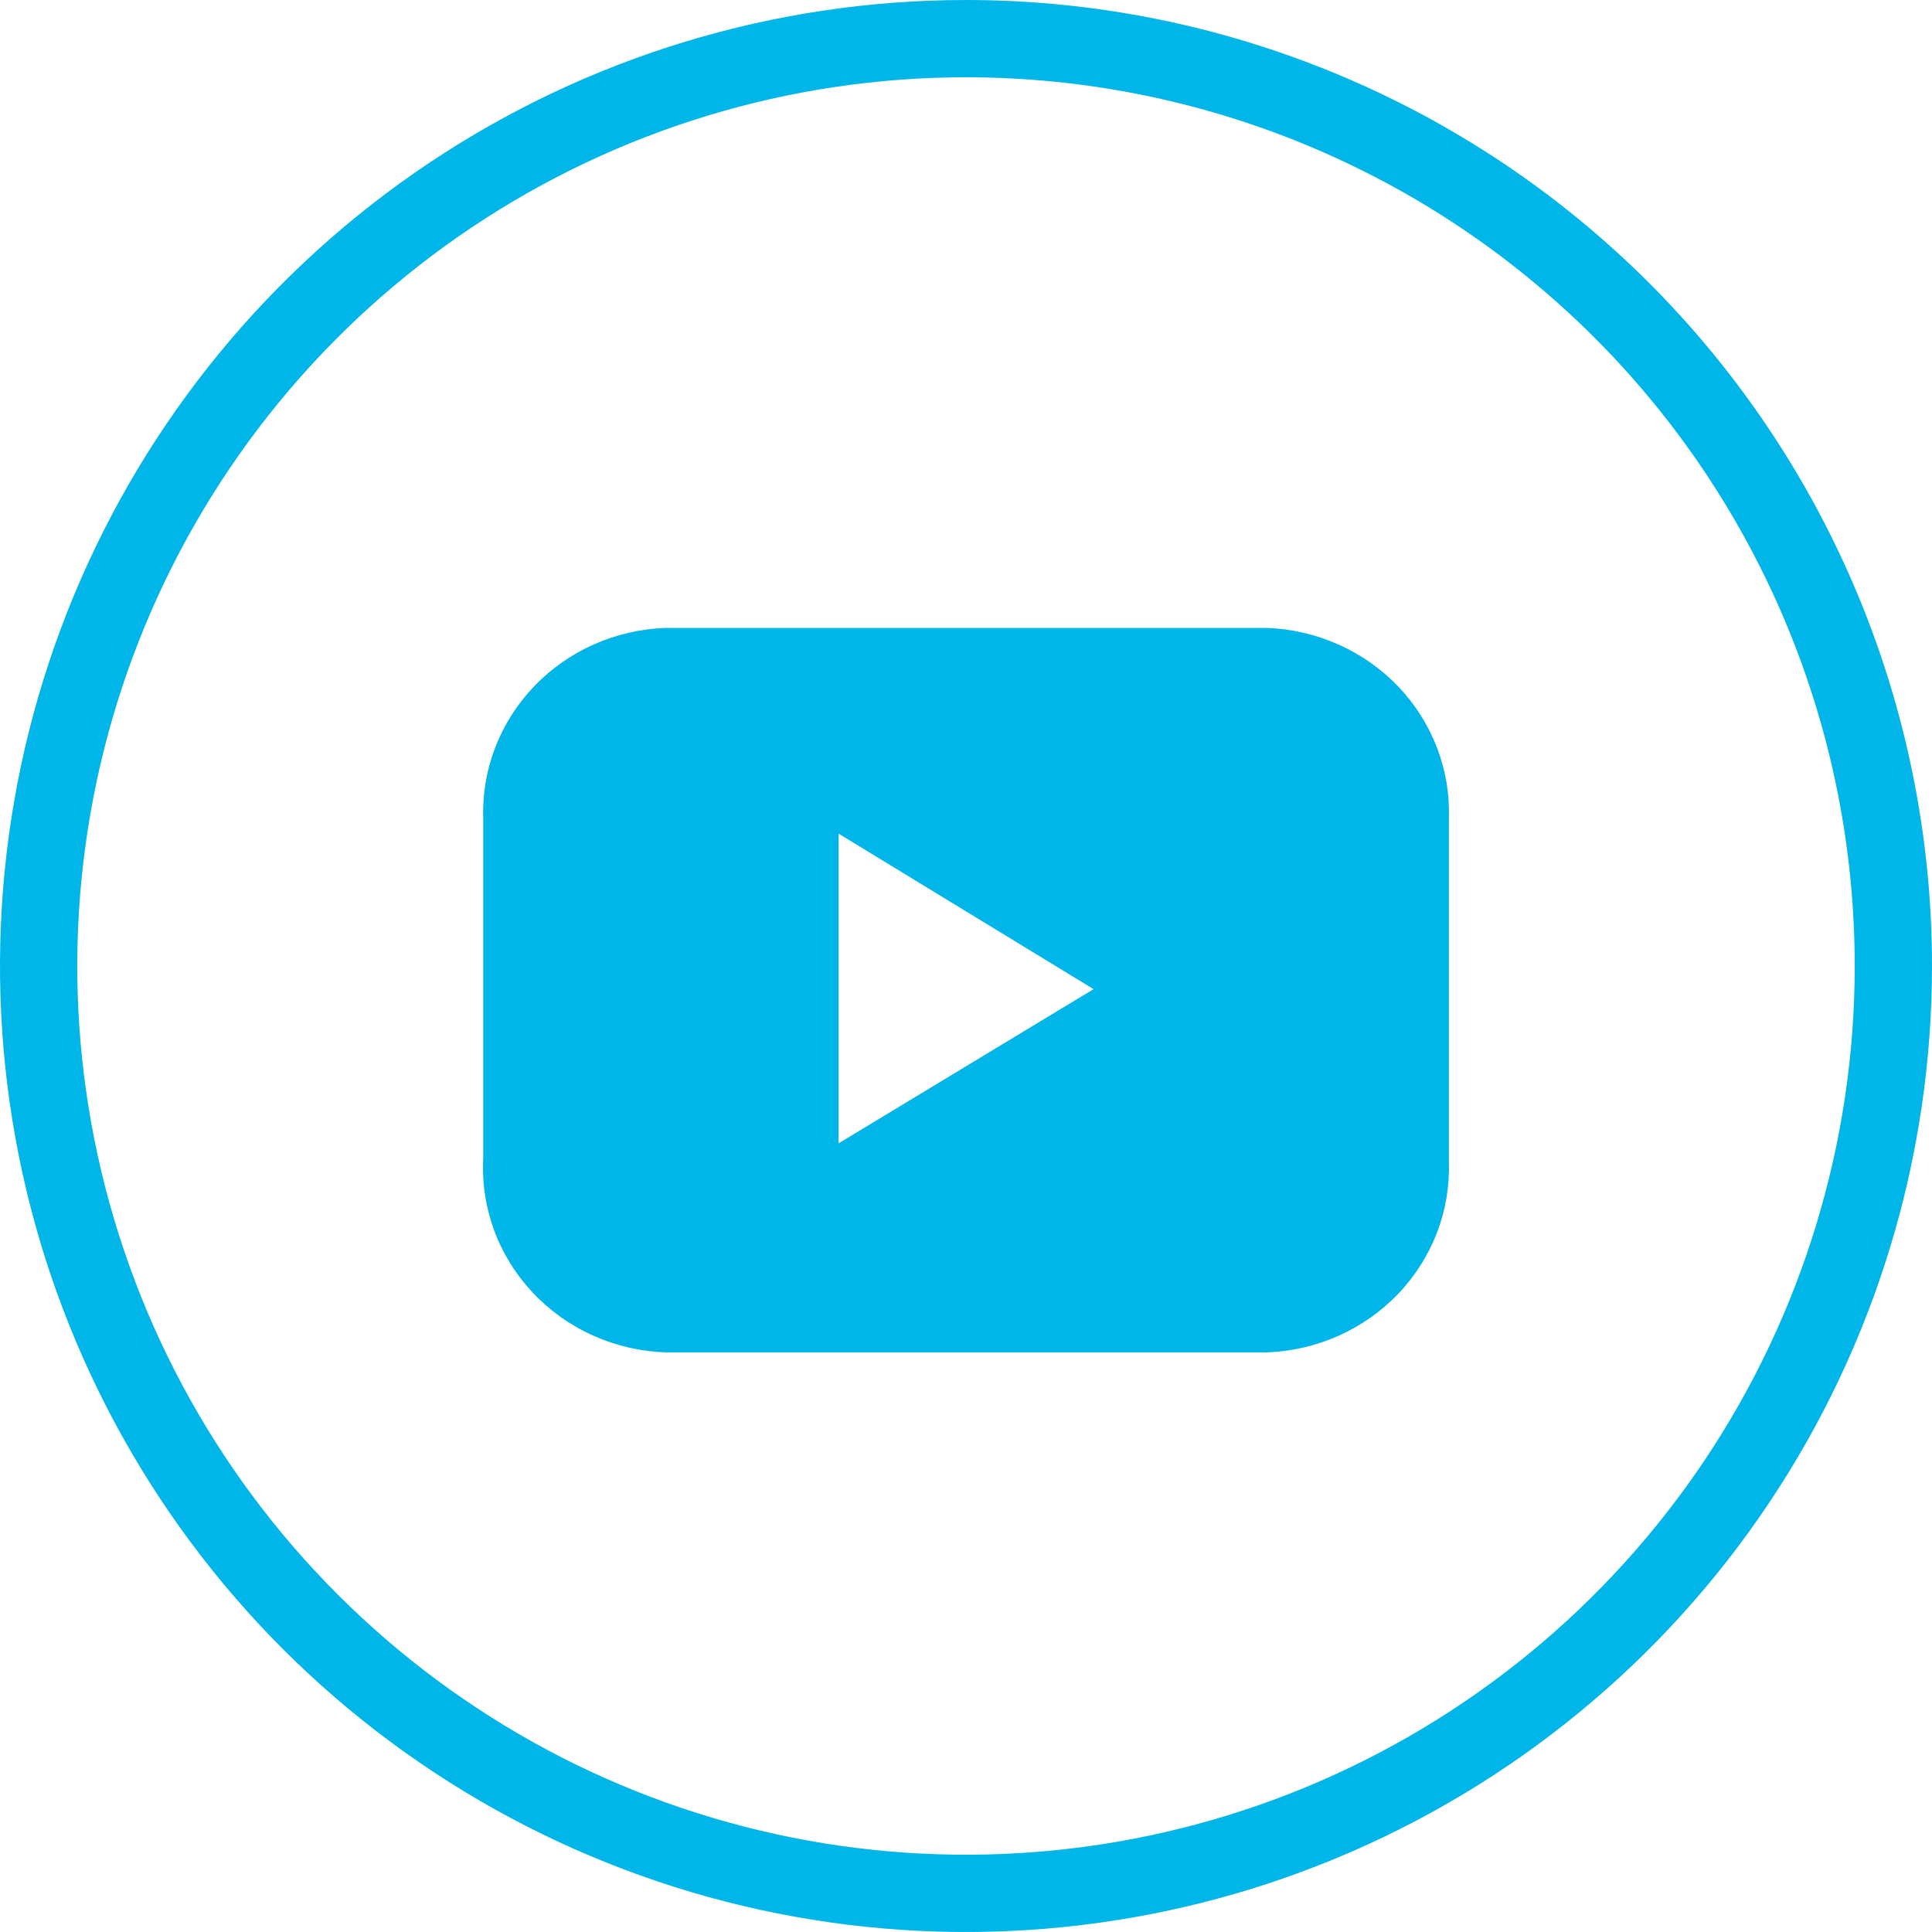 <svg width="50" height="50" viewBox="0 0 50 50" fill="none" xmlns="http://www.w3.org/2000/svg">
<path fill-rule="evenodd" clip-rule="evenodd" d="M25 2C20.451 2 16.004 3.349 12.222 5.876C8.44 8.403 5.492 11.996 3.751 16.198C2.01 20.401 1.554 25.026 2.442 29.487C3.329 33.949 5.52 38.047 8.737 41.263C11.953 44.48 16.051 46.671 20.513 47.558C24.974 48.446 29.599 47.99 33.802 46.249C38.004 44.508 41.596 41.56 44.124 37.778C46.651 33.996 48 29.549 48 25C48 18.9 45.577 13.05 41.264 8.737C36.95 4.423 31.1 2 25 2ZM11.111 4.213C15.222 1.466 20.055 0 25 0C31.63 0 37.989 2.634 42.678 7.322C47.366 12.011 50 18.37 50 25C50 29.945 48.534 34.778 45.787 38.889C43.04 43.001 39.135 46.205 34.567 48.097C29.999 49.989 24.972 50.484 20.123 49.52C15.273 48.555 10.819 46.174 7.322 42.678C3.826 39.181 1.445 34.727 0.48 29.877C-0.484 25.028 0.011 20.001 1.903 15.433C3.795 10.865 7 6.96 11.111 4.213Z" fill="#00B5E7"/>
<path d="M32.776 16.25H17.227C15.931 16.295 14.707 16.839 13.822 17.763C12.937 18.688 12.464 19.917 12.506 21.181V29.983C12.473 30.616 12.57 31.249 12.79 31.846C13.01 32.442 13.35 32.989 13.79 33.456C14.229 33.923 14.759 34.3 15.349 34.565C15.94 34.83 16.578 34.978 17.227 35H32.776C34.072 34.955 35.297 34.411 36.182 33.487C37.067 32.562 37.54 31.333 37.497 30.069V21.181C37.54 19.917 37.067 18.688 36.182 17.763C35.297 16.839 34.072 16.295 32.776 16.25ZM21.703 29.589V21.575L28.301 25.599L21.703 29.589Z" fill="#00B5E7"/>
</svg>
